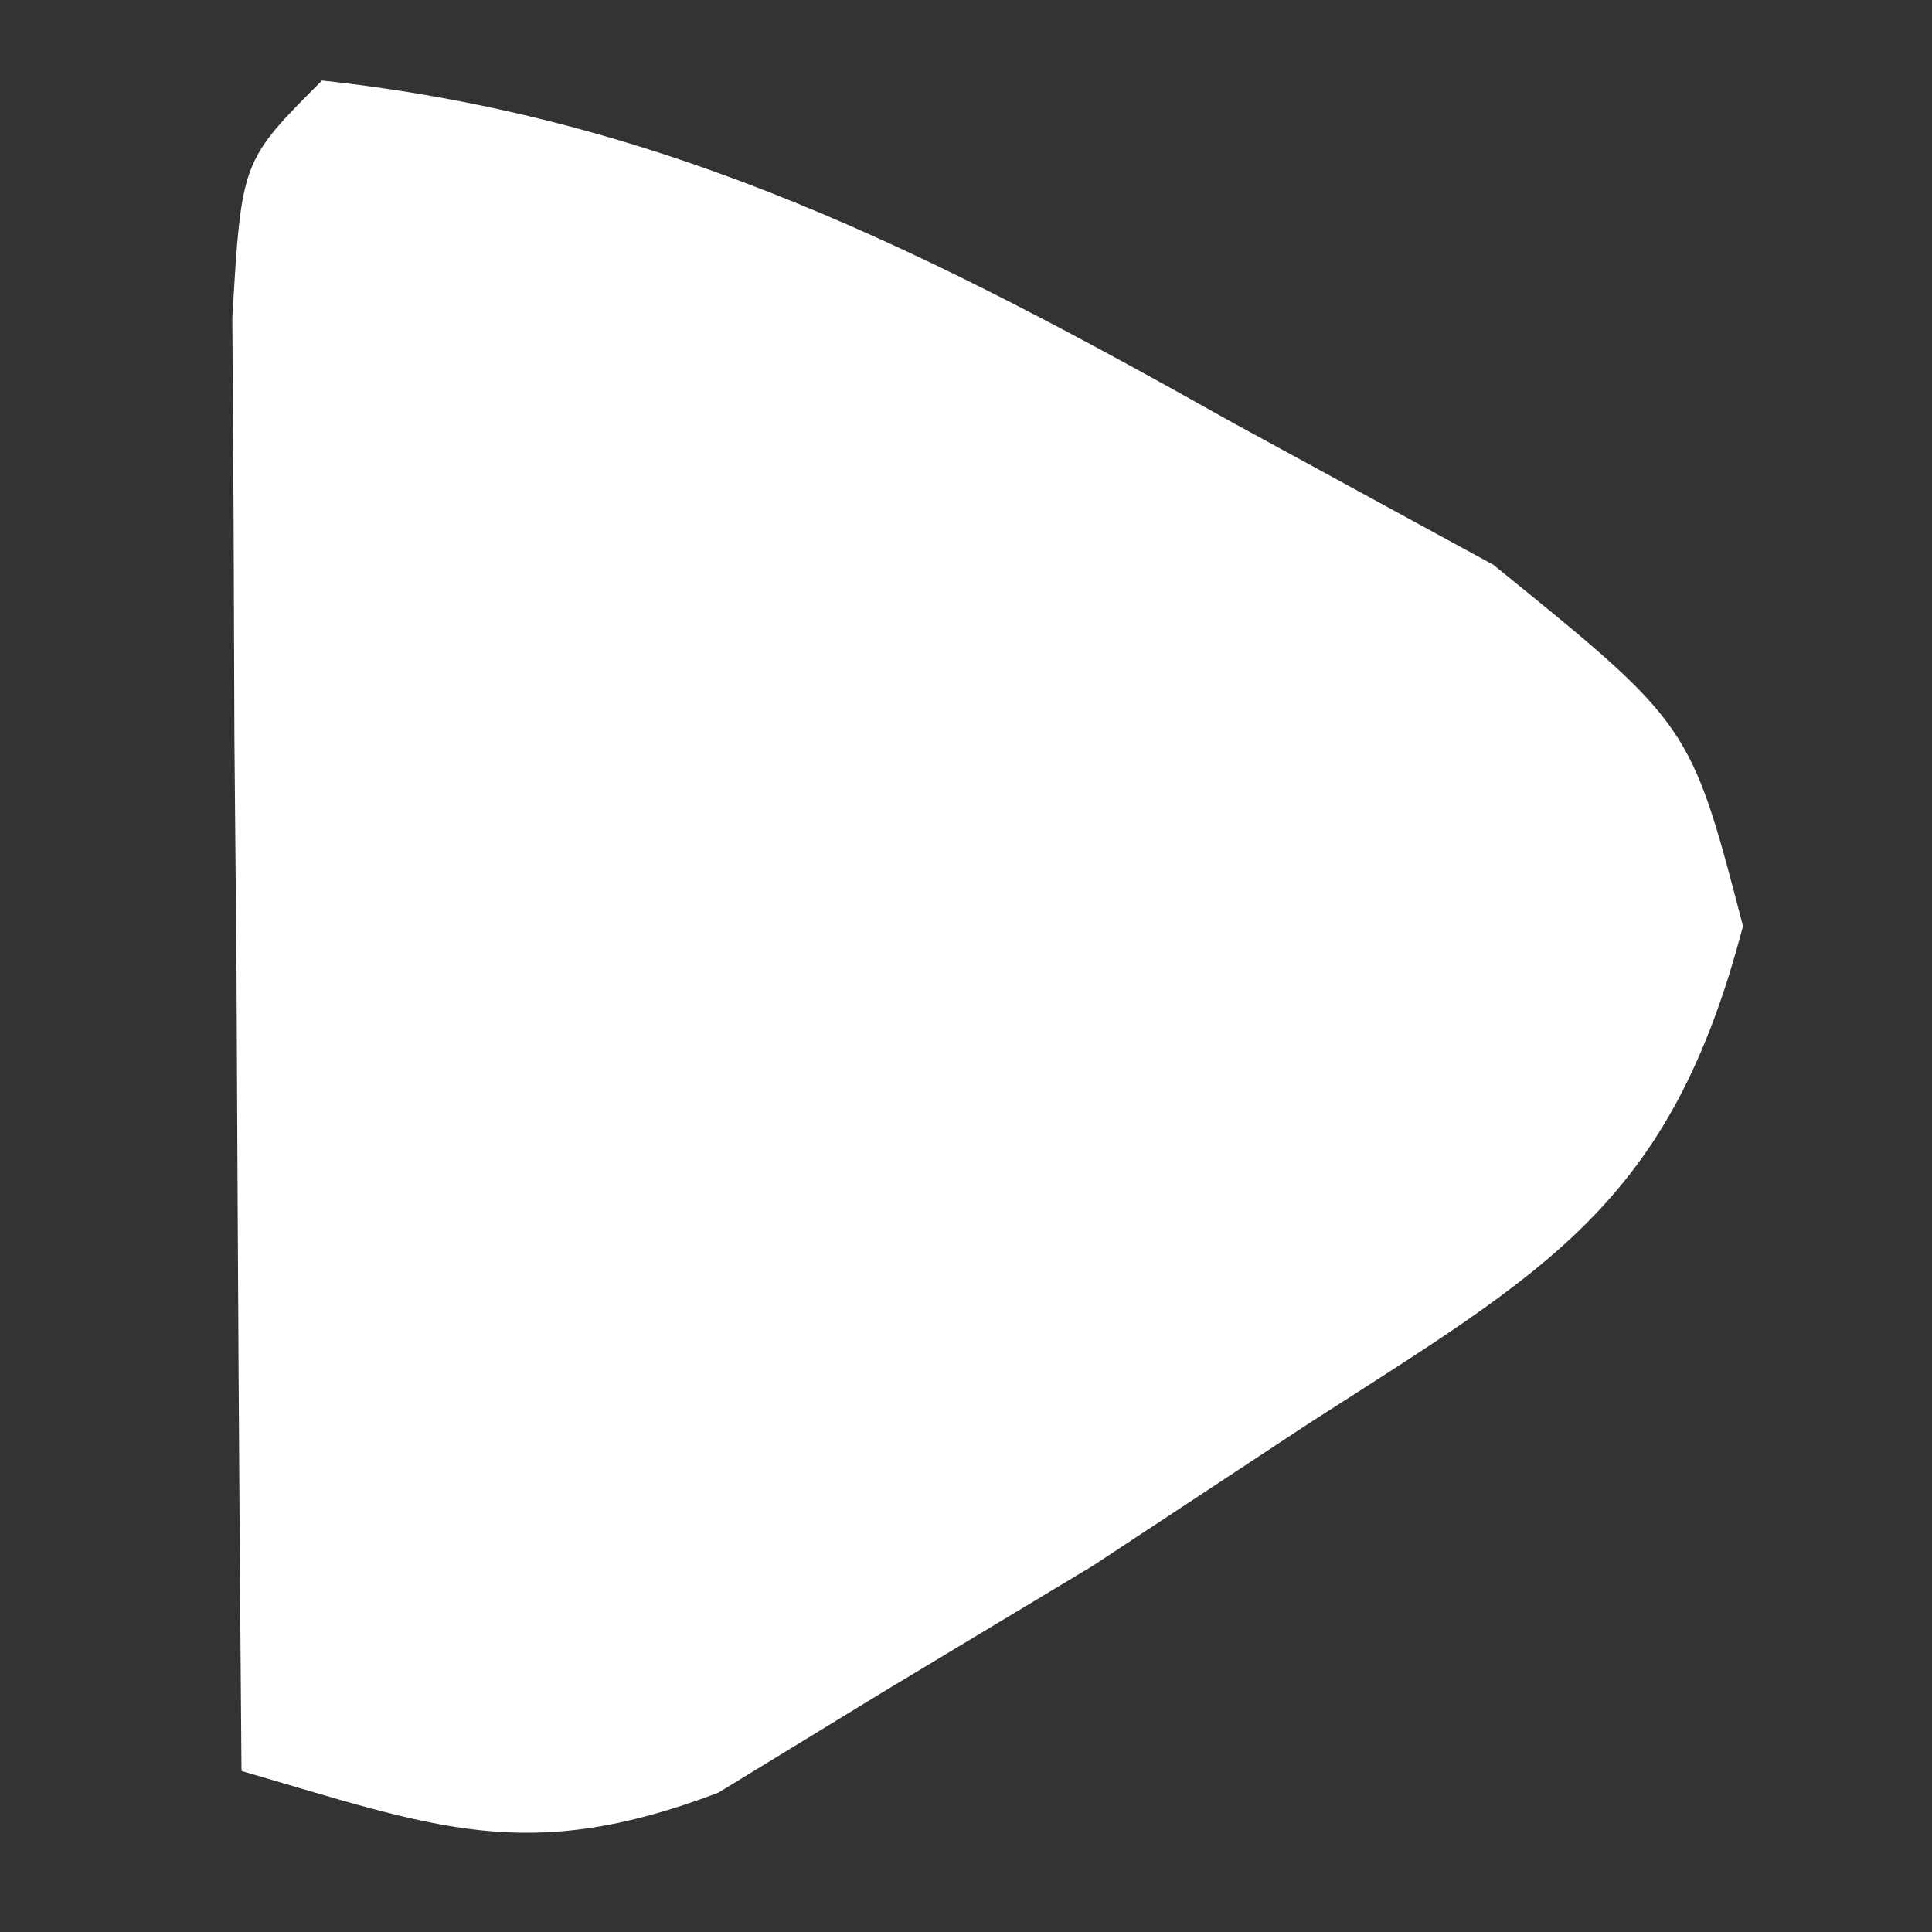 <?xml version="1.0" encoding="UTF-8"?>
<svg version="1.1" xmlns="http://www.w3.org/2000/svg" width="24" height="24">
<rect width="100%" height="100%" fill="#333333" stroke="none"/>
<path d="M0 0 C4.301 0.465 7.571 2.148 11.312 4.25 C12.915 5.124 12.915 5.124 14.551 6.016 C17 8 17 8 17.652 10.504 C16.748 13.963 15.224 14.775 12.25 16.688 C11.368 17.269 10.487 17.85 9.578 18.449 C8.302 19.217 8.302 19.217 7 20 C6.314 20.419 5.628 20.838 4.922 21.27 C2.538 22.176 1.398 21.696 -1 21 C-1.029 17.688 -1.047 14.375 -1.062 11.062 C-1.071 10.117 -1.079 9.171 -1.088 8.197 C-1.091 7.298 -1.094 6.399 -1.098 5.473 C-1.103 4.64 -1.108 3.807 -1.114 2.949 C-1 1 -1 1 0 0 Z " fill="#FFFFFF" transform="translate(4,1)"/>
</svg>
